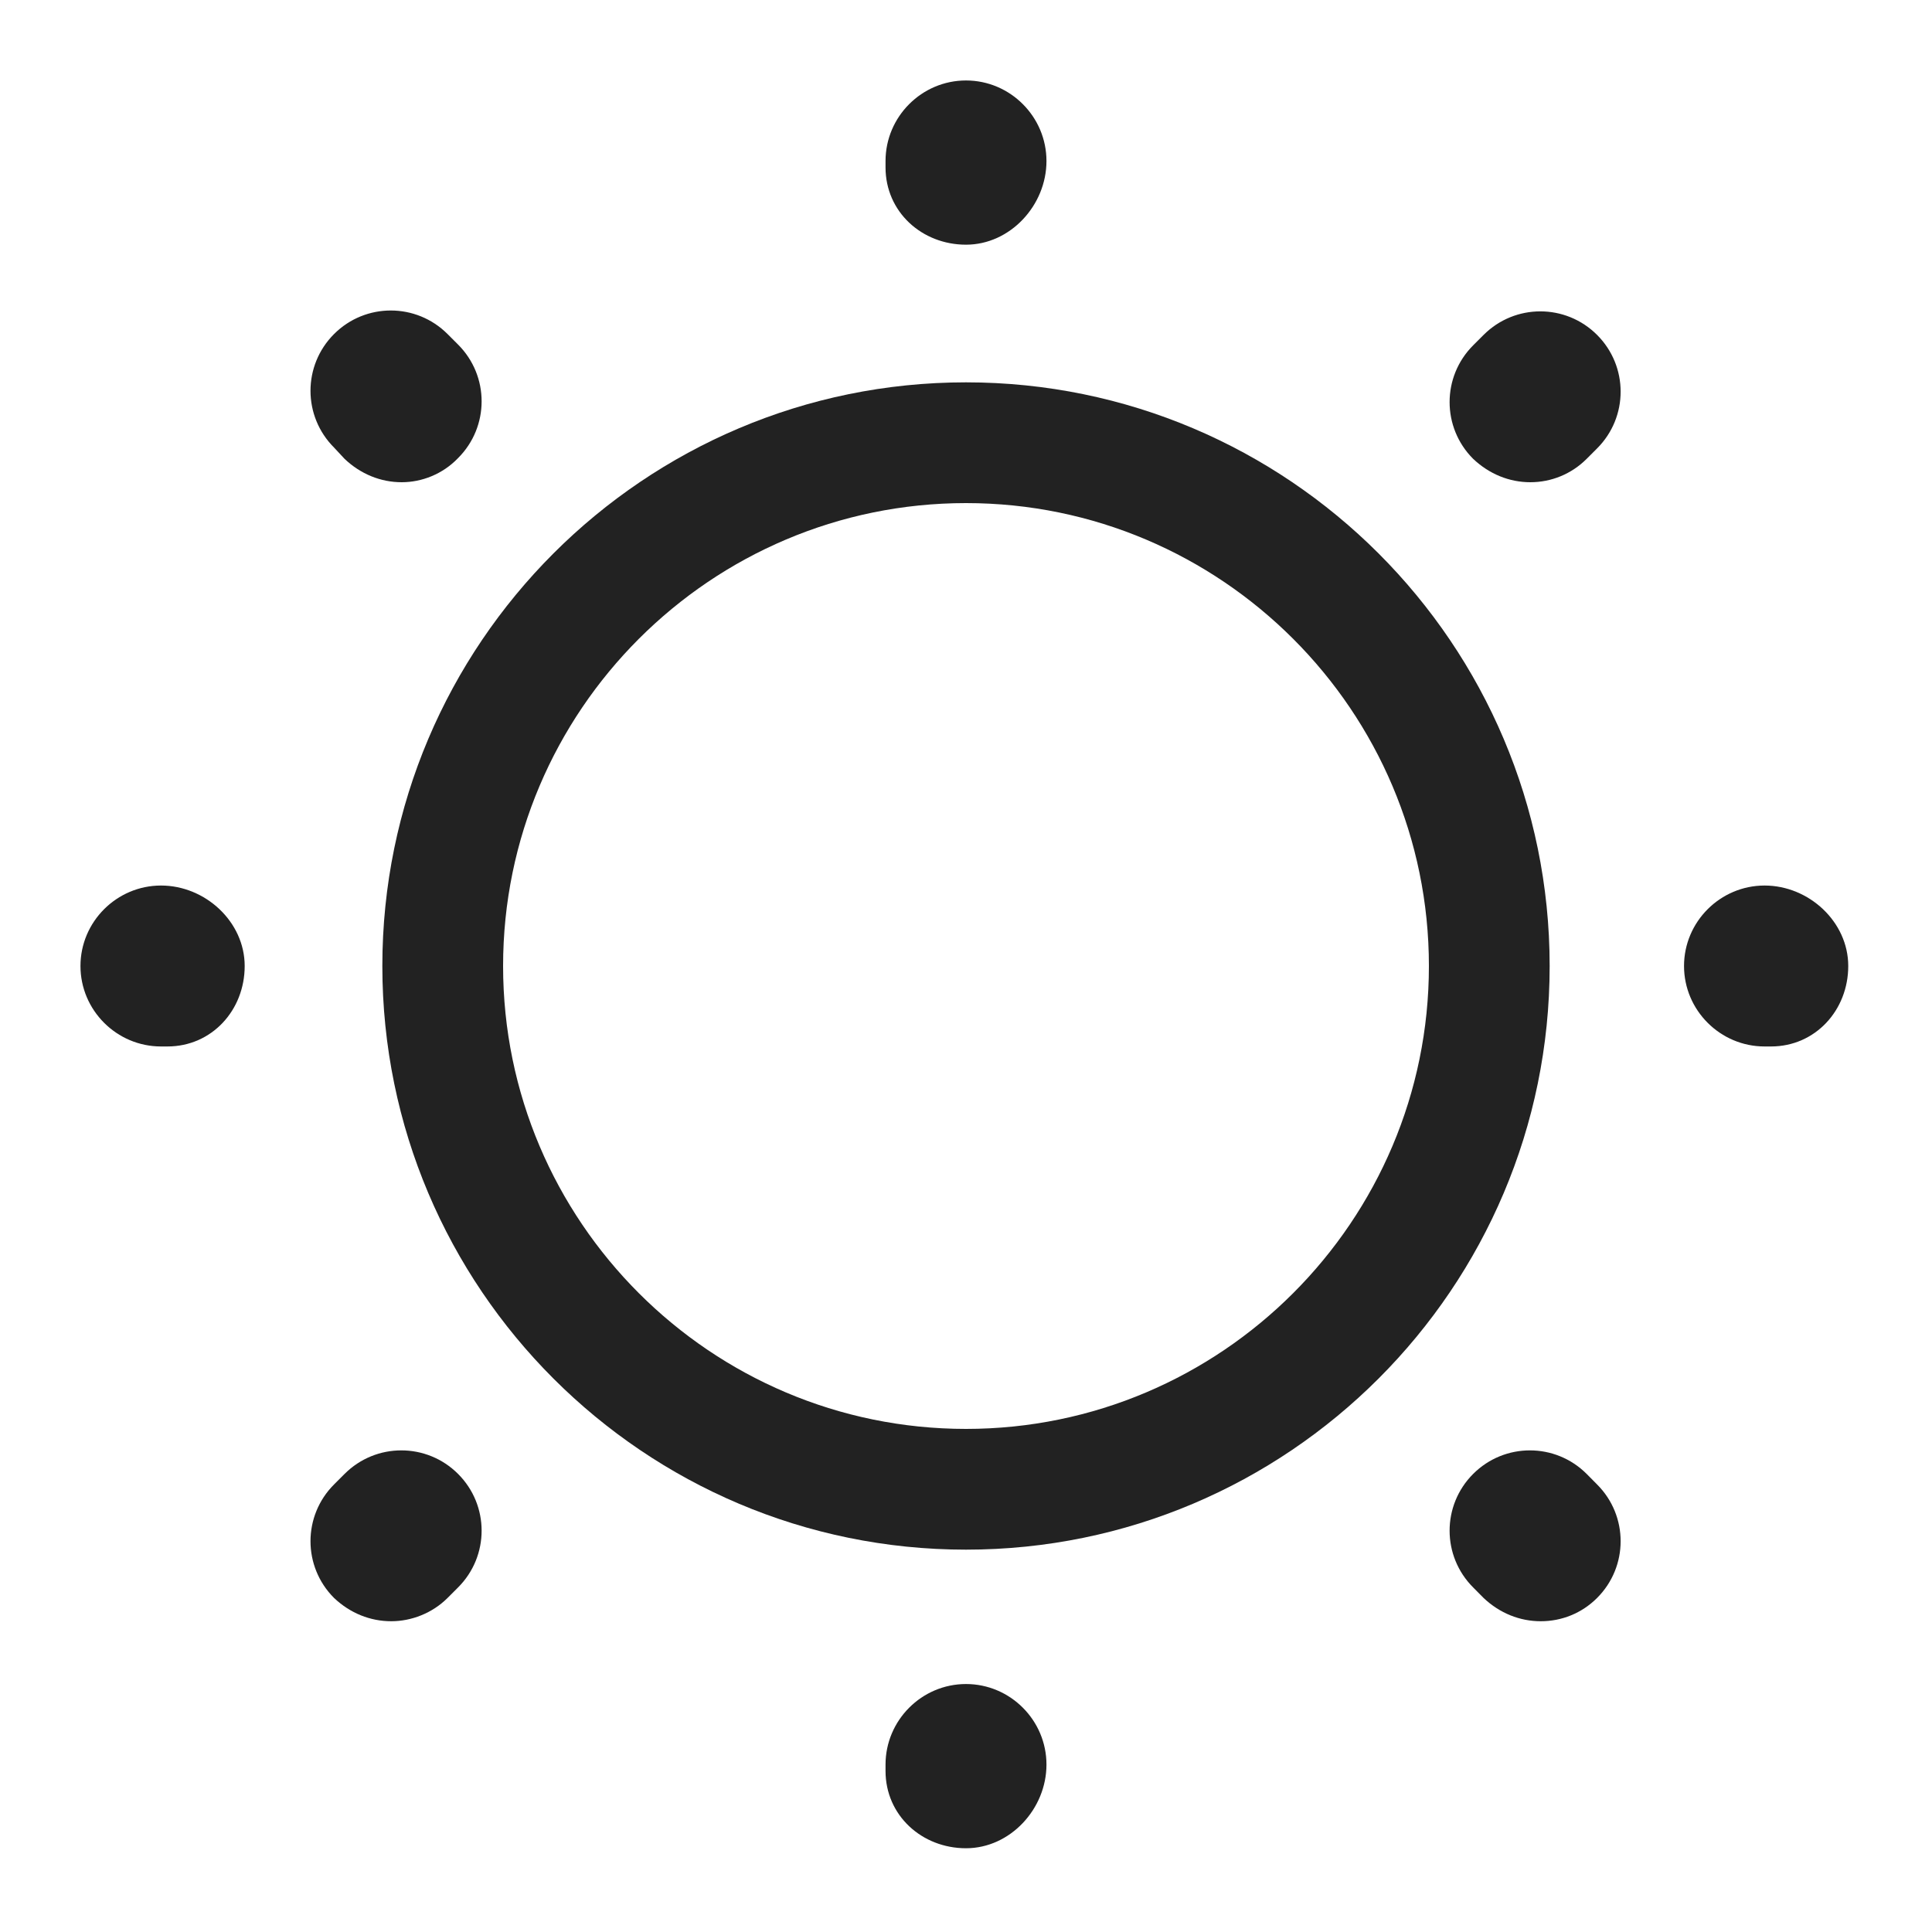 <svg width="20" height="20" viewBox="0 0 20 20" fill="none" xmlns="http://www.w3.org/2000/svg">
<path d="M10 16.042C6.667 16.042 3.958 13.333 3.958 10C3.958 6.667 6.667 3.958 10 3.958C13.333 3.958 16.042 6.667 16.042 10C16.042 13.333 13.333 16.042 10 16.042ZM10 5.208C7.358 5.208 5.208 7.358 5.208 10C5.208 12.642 7.358 14.792 10 14.792C12.642 14.792 14.792 12.642 14.792 10C14.792 7.358 12.642 5.208 10 5.208Z" fill="#222222"/>
<path d="M10 19.133C9.542 19.133 9.167 18.792 9.167 18.333V18.267C9.167 17.808 9.542 17.433 10 17.433C10.458 17.433 10.833 17.808 10.833 18.267C10.833 18.725 10.458 19.133 10 19.133ZM15.95 16.783C15.733 16.783 15.525 16.7 15.358 16.542L15.25 16.433C14.925 16.108 14.925 15.583 15.25 15.258C15.575 14.933 16.1 14.933 16.425 15.258L16.533 15.367C16.858 15.692 16.858 16.217 16.533 16.542C16.375 16.7 16.167 16.783 15.95 16.783ZM4.05 16.783C3.833 16.783 3.625 16.7 3.458 16.542C3.133 16.217 3.133 15.692 3.458 15.367L3.567 15.258C3.892 14.933 4.417 14.933 4.742 15.258C5.067 15.583 5.067 16.108 4.742 16.433L4.633 16.542C4.475 16.7 4.258 16.783 4.05 16.783ZM18.333 10.833H18.267C17.808 10.833 17.433 10.458 17.433 10C17.433 9.542 17.808 9.167 18.267 9.167C18.725 9.167 19.133 9.542 19.133 10C19.133 10.458 18.792 10.833 18.333 10.833ZM1.733 10.833H1.667C1.208 10.833 0.833 10.458 0.833 10C0.833 9.542 1.208 9.167 1.667 9.167C2.125 9.167 2.533 9.542 2.533 10C2.533 10.458 2.192 10.833 1.733 10.833ZM15.842 4.992C15.625 4.992 15.417 4.908 15.25 4.75C14.925 4.425 14.925 3.9 15.25 3.575L15.358 3.467C15.683 3.142 16.208 3.142 16.533 3.467C16.858 3.792 16.858 4.317 16.533 4.642L16.425 4.75C16.267 4.908 16.058 4.992 15.842 4.992ZM4.158 4.992C3.942 4.992 3.733 4.908 3.567 4.75L3.458 4.633C3.133 4.308 3.133 3.783 3.458 3.458C3.783 3.133 4.308 3.133 4.633 3.458L4.742 3.567C5.067 3.892 5.067 4.417 4.742 4.742C4.583 4.908 4.367 4.992 4.158 4.992ZM10 2.533C9.542 2.533 9.167 2.192 9.167 1.733V1.667C9.167 1.208 9.542 0.833 10 0.833C10.458 0.833 10.833 1.208 10.833 1.667C10.833 2.125 10.458 2.533 10 2.533Z" fill="#222222"/>
</svg>
